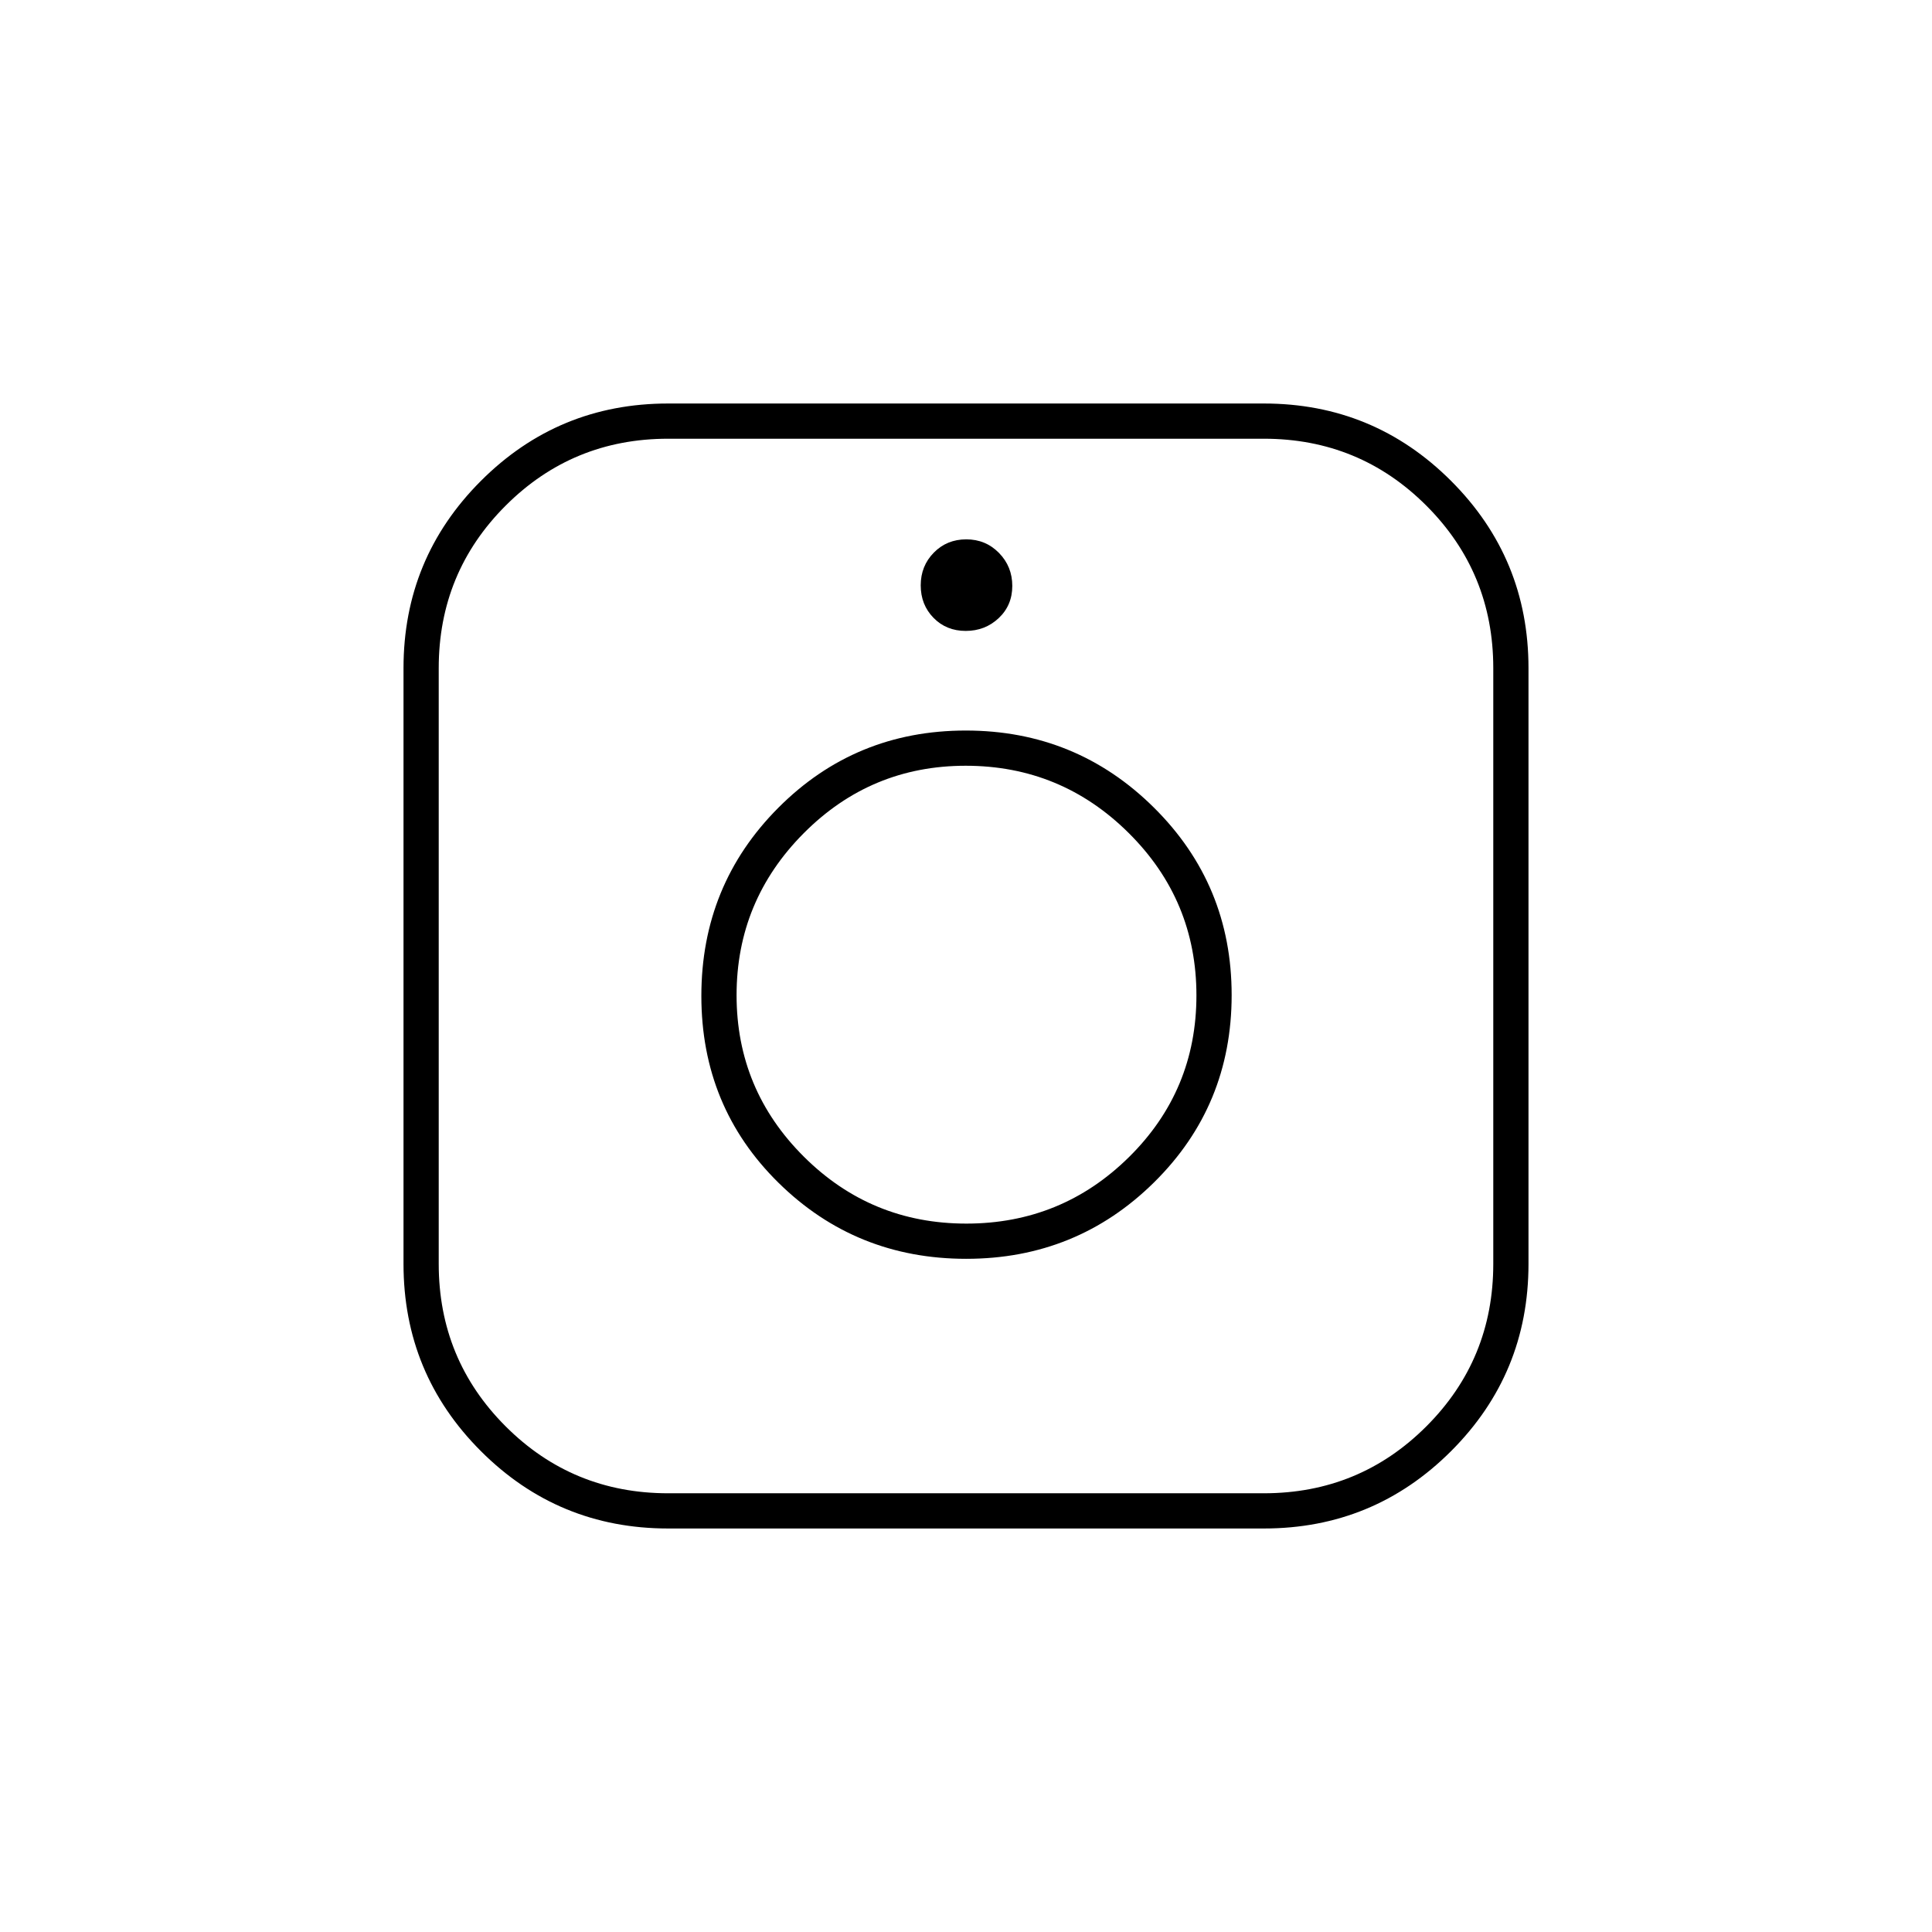 <svg xmlns="http://www.w3.org/2000/svg" height="20" viewBox="0 -960 960 960" width="20"><path d="M332-200.5q-54.61 0-93.05-38.45Q200.5-277.39 200.5-332v-296q0-54.57 38.45-93.04Q277.39-759.5 332-759.5h296q54.57 0 93.04 38.46Q759.5-682.57 759.5-628v296q0 54.61-38.46 93.05Q682.57-200.5 628-200.5H332Zm0-17.5h296q47.5 0 80.75-33.25T742-332v-296q0-47.5-33.25-80.75T628-742H332q-47.5 0-80.75 33.25T218-628v296q0 47.5 33.25 80.75T332-218Zm148.12-116.5q54.88 0 93.38-38.04 38.5-38.04 38.5-93.02 0-54.86-38.62-93.15Q534.76-597 479.88-597t-93.13 38.37q-38.25 38.37-38.25 93.5t38.37 92.88q38.37 37.75 93.25 37.75Zm.03-17.5q-47.36 0-80.75-33.29-33.4-33.28-33.4-80.2t33.35-80.47q33.34-33.54 80.5-33.54 47.36 0 81 33.42 33.65 33.42 33.65 80.68 0 47.25-33.49 80.33Q527.52-352 480.15-352Zm-.29-294.5q9.64 0 16.39-6.36t6.75-16q0-9.64-6.61-16.39T480.14-692q-9.64 0-16.14 6.61t-6.5 16.25q0 9.64 6.36 16.14t16 6.5Zm.14 181Z"/></svg>